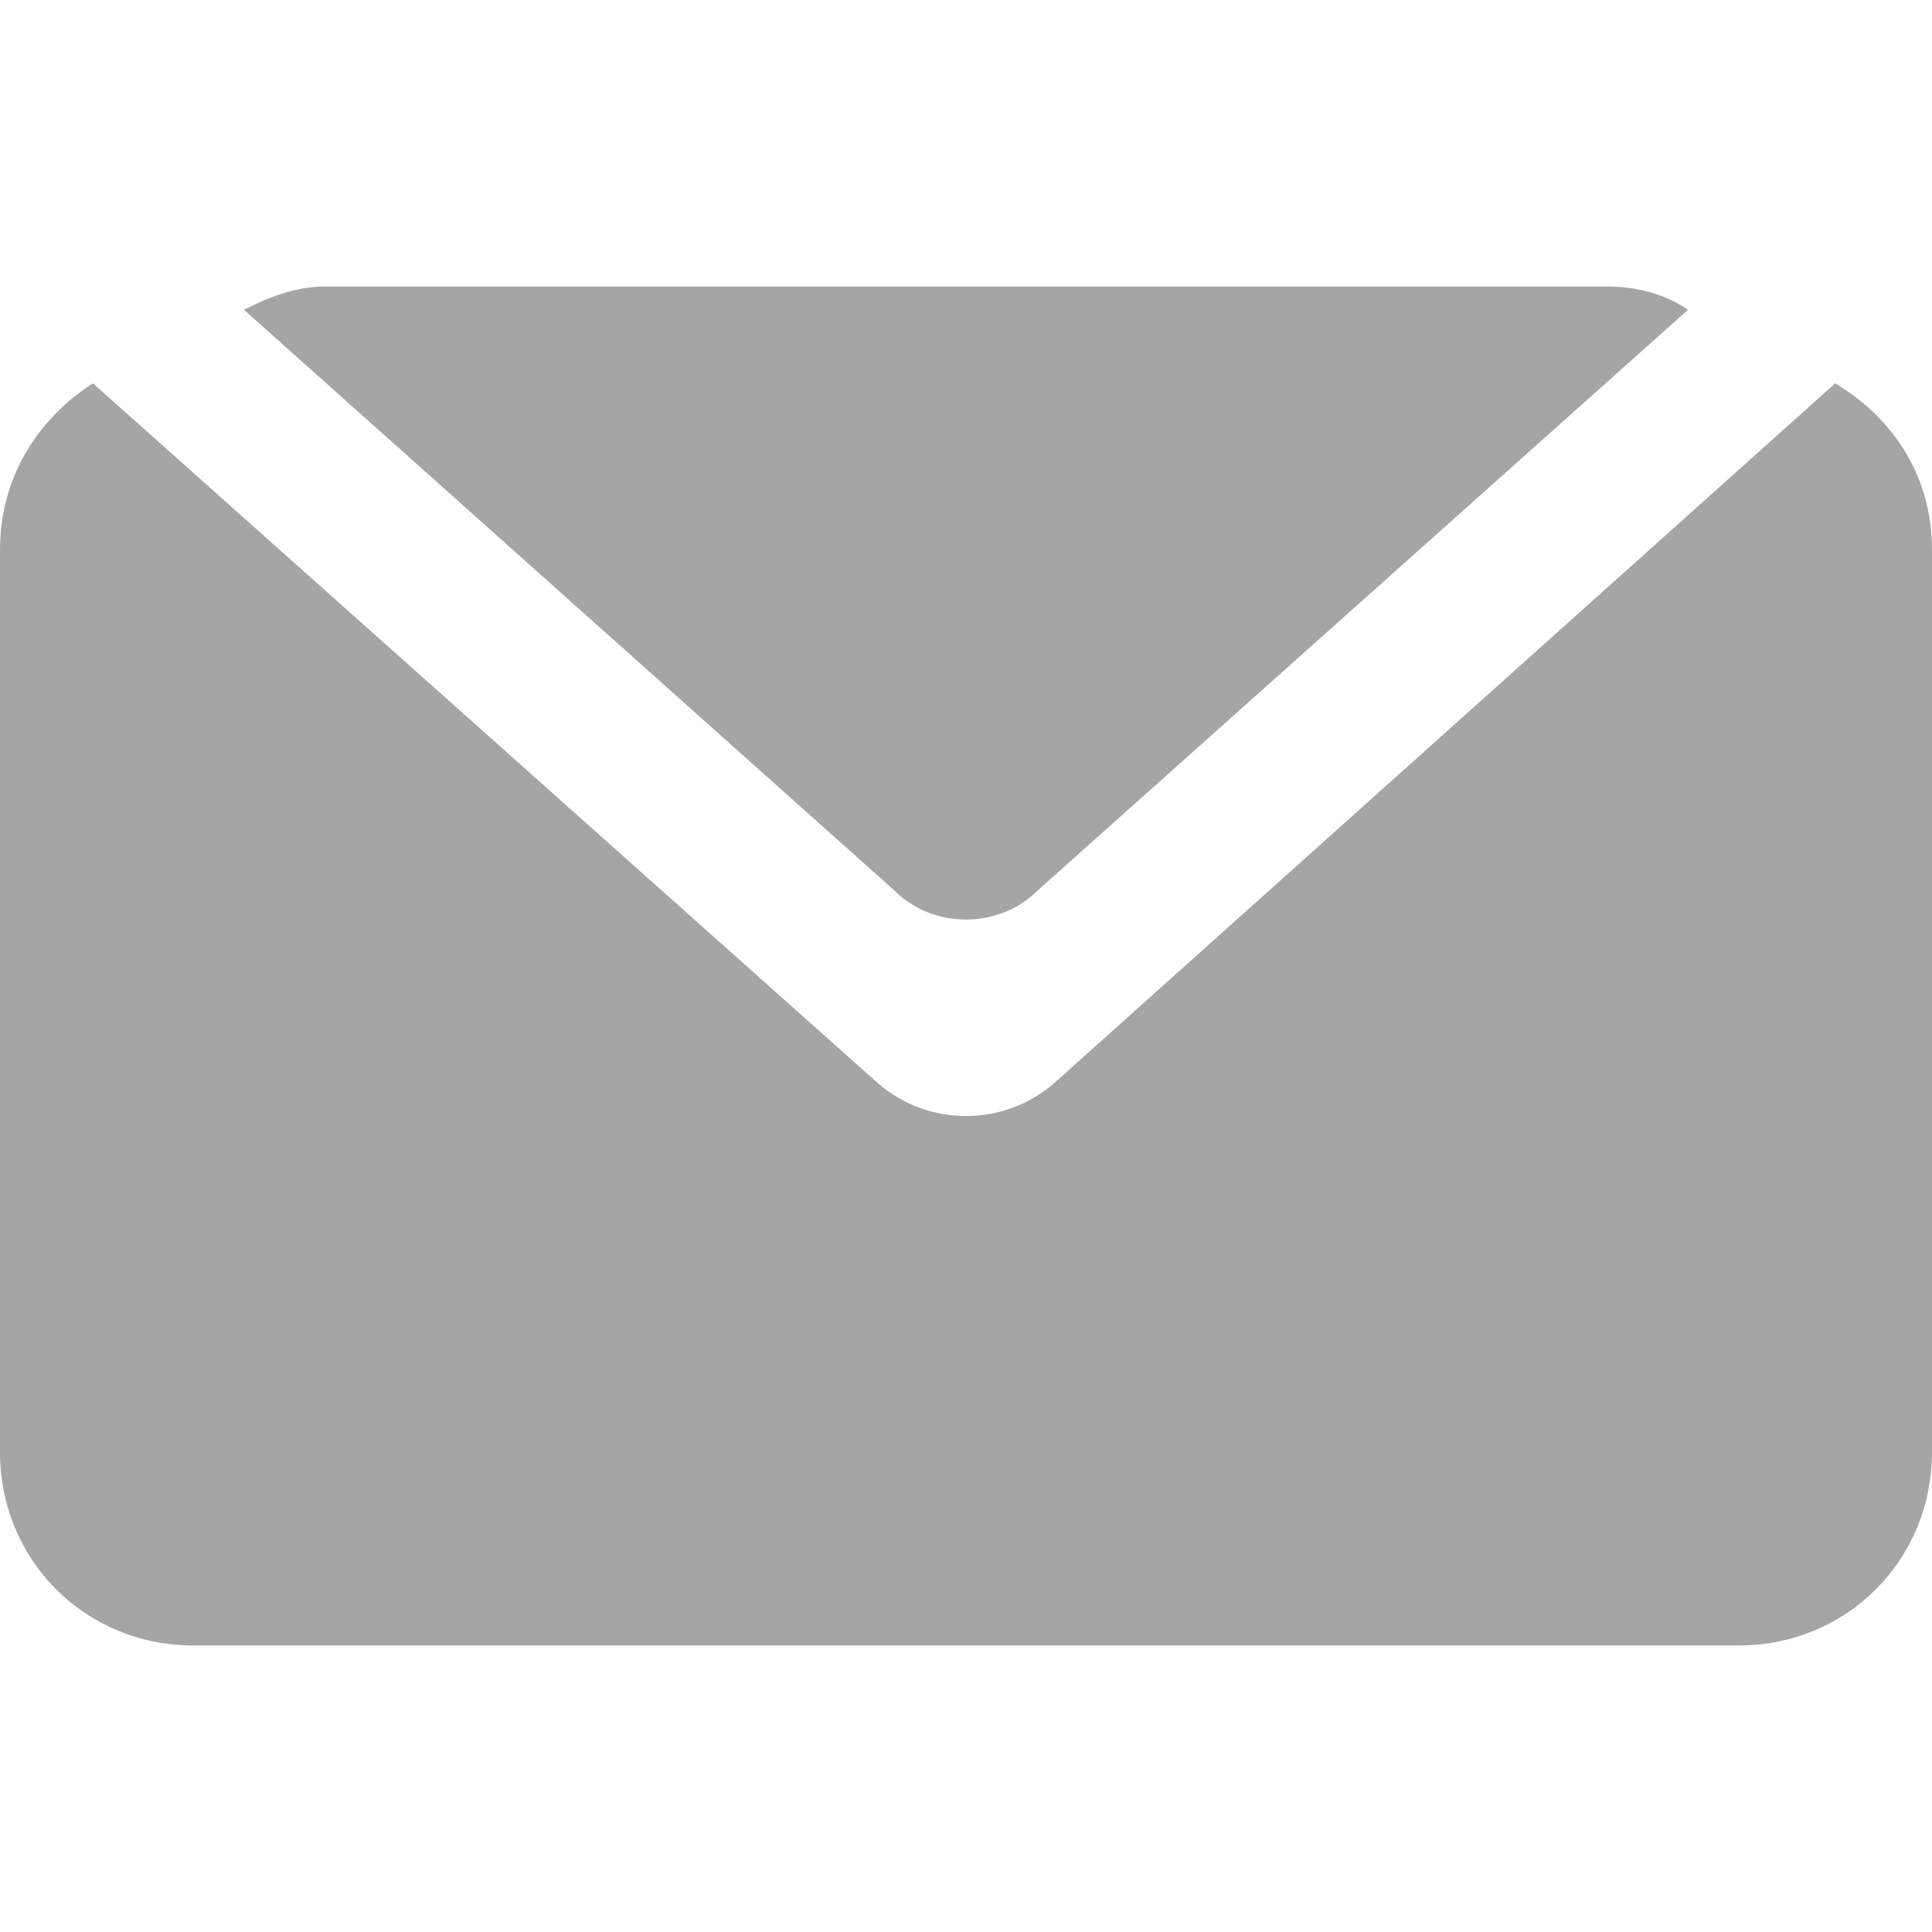 <?xml version="1.0" encoding="utf-8"?>
<!-- Generator: Adobe Illustrator 27.9.0, SVG Export Plug-In . SVG Version: 6.00 Build 0)  -->
<svg version="1.1" id="Layer_2_00000072281510727369231010000014466002855192752806_"
	 xmlns="http://www.w3.org/2000/svg" xmlns:xlink="http://www.w3.org/1999/xlink" x="0px" y="0px" viewBox="0 0 49.9 49.9"
	 style="enable-background:new 0 0 49.9 49.9;" xml:space="preserve">
<style type="text/css">
	.st0{fill:#A5A5A5;}
</style>
<g id="Create_Account">
	<g id="Email">
		<path class="st0" d="M47.4,9.9L27.2,28c-1.3,1.1-3.2,1.1-4.5,0L2.4,9.9C1,10.8,0,12.3,0,14.2v23.3c0,2.8,2.2,5,5,5h39.9
			c2.8,0,5-2.2,5-5V14.2C49.9,12.3,48.9,10.8,47.4,9.9z"/>
		<path class="st0" d="M26.8,23L43.6,8c-0.6-0.4-1.3-0.6-2.1-0.6H8.4C7.6,7.4,6.9,7.7,6.3,8l16.8,15C24.1,24,25.8,24,26.8,23z"/>
	</g>
</g>
</svg>
